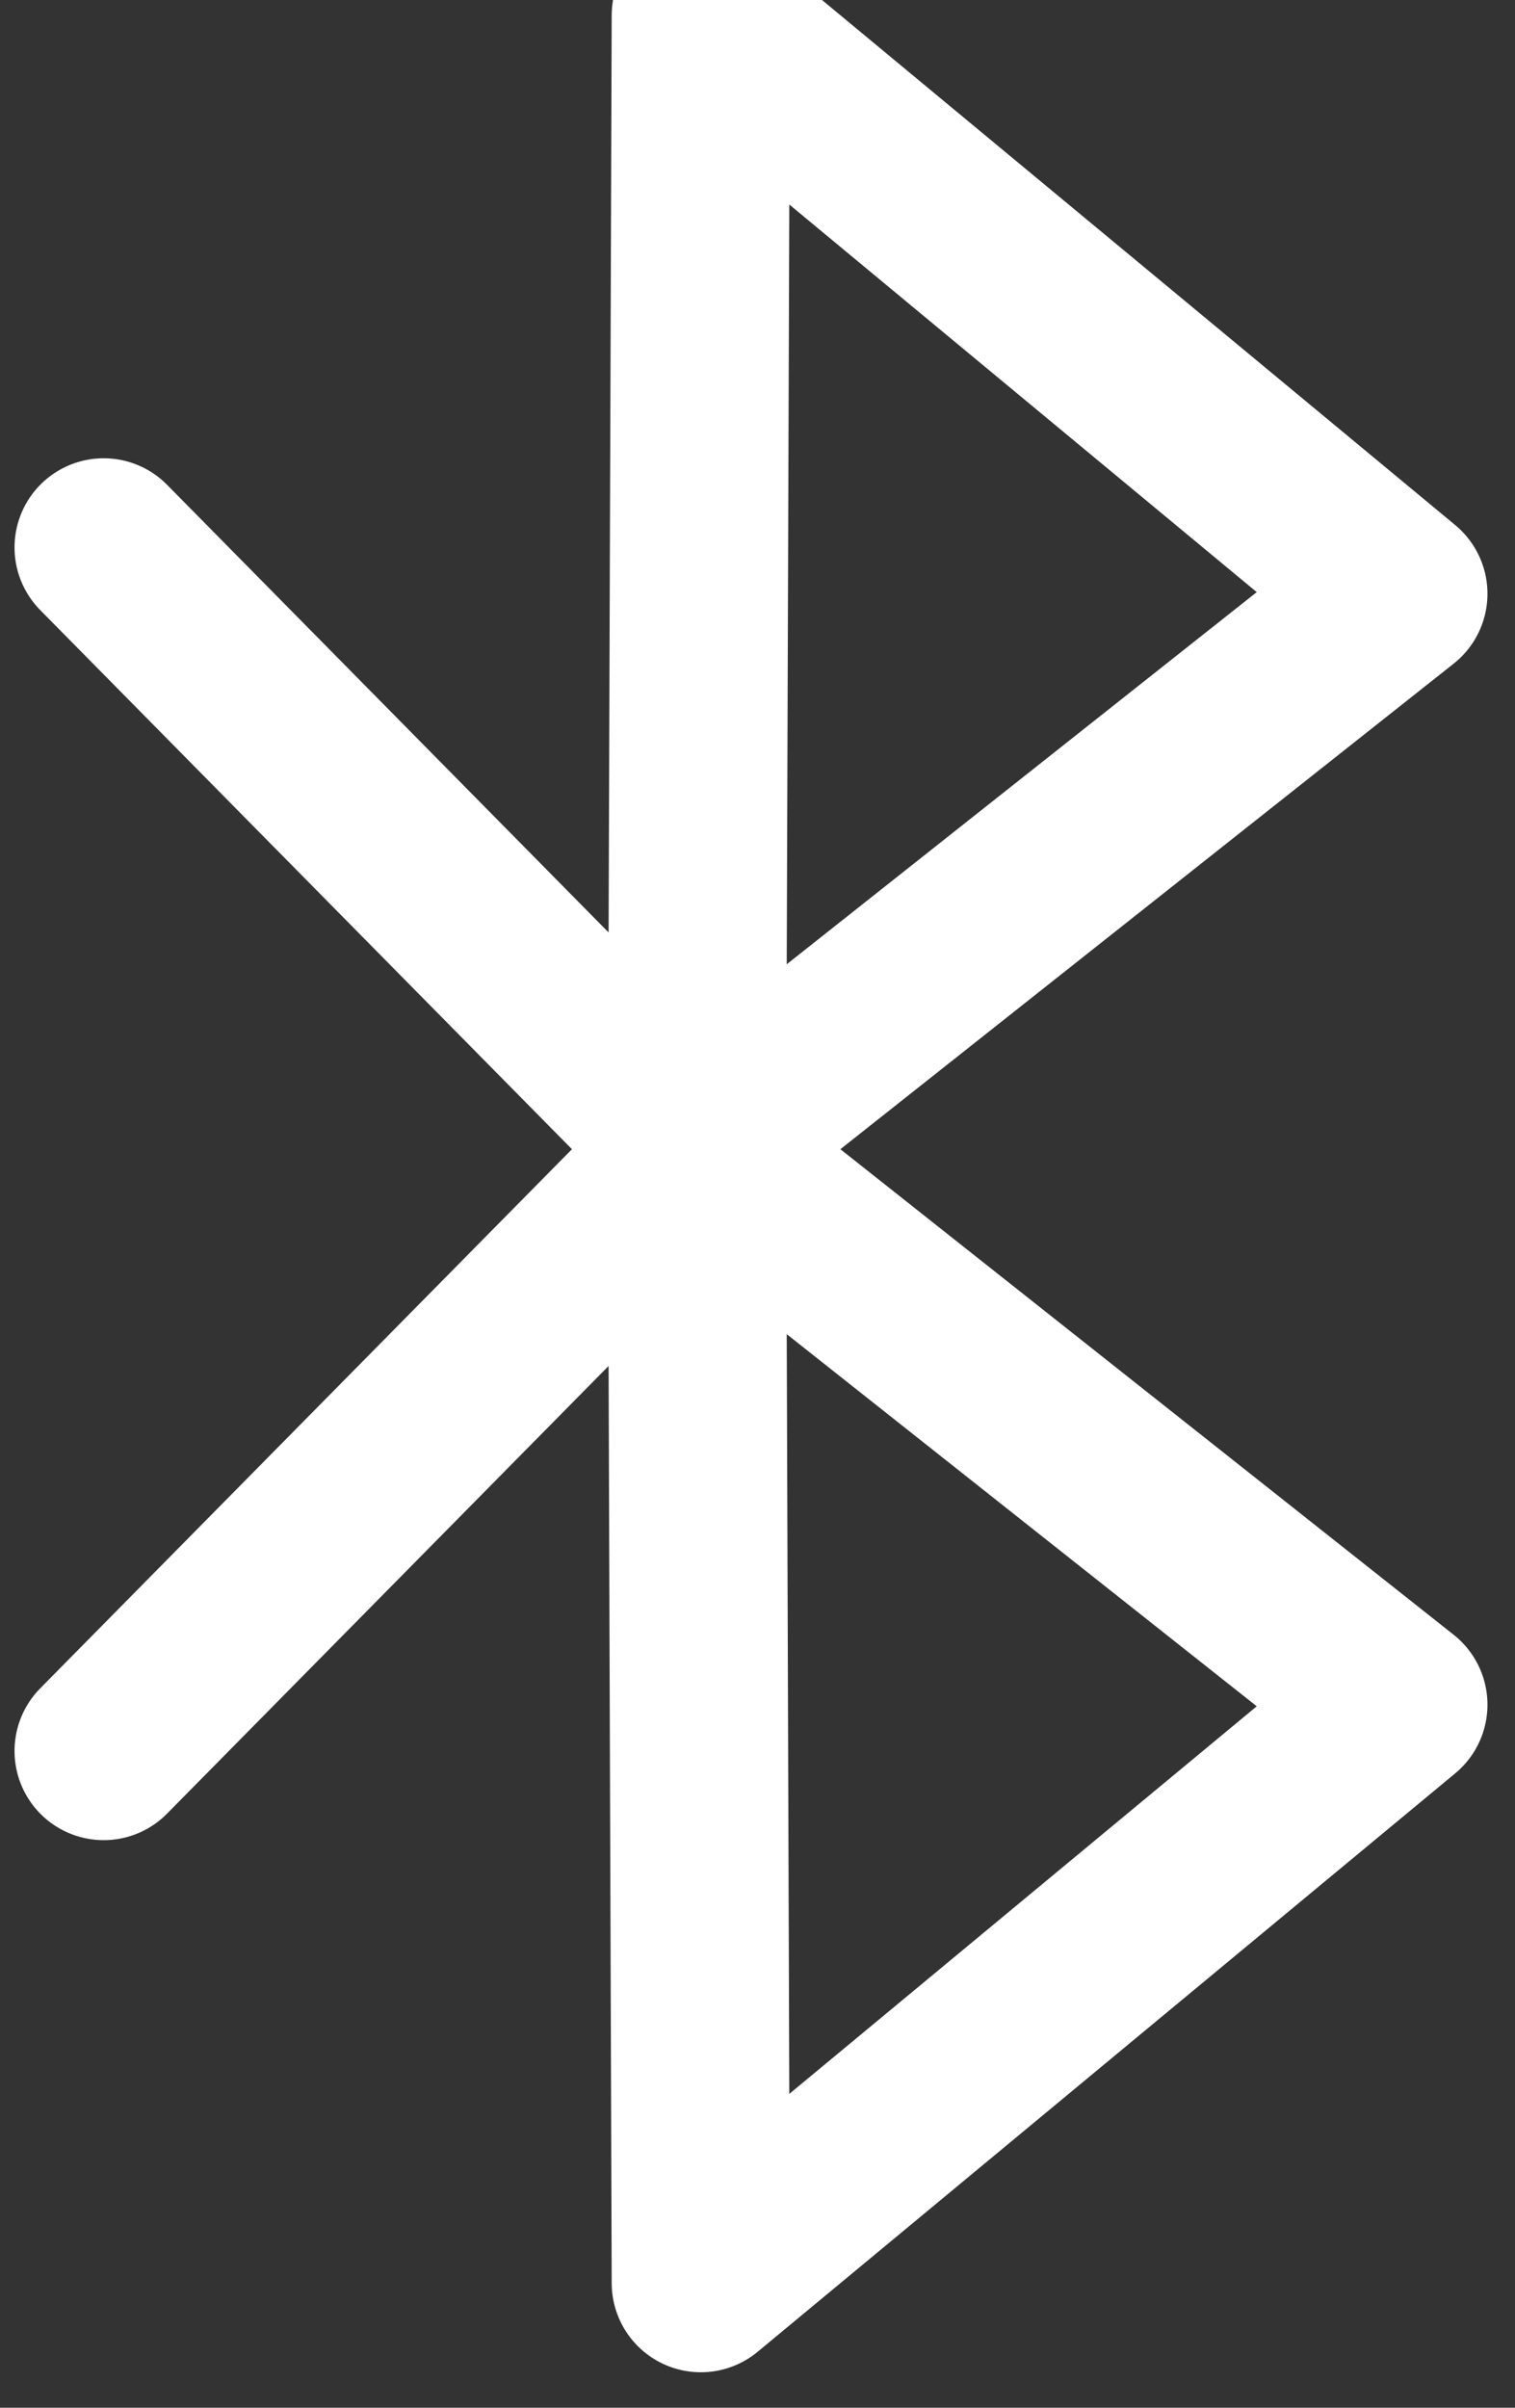 <svg width="17" height="27" viewBox="0 0 17 27" fill="none" xmlns="http://www.w3.org/2000/svg">
<rect x="0" y="0" width="17" height="27" fill="#333333" stroke="none"/>
<path d="M1.163 19.635L7.821 12.889L15.691 19.116L7.864 25.602L7.821 12.889" stroke="white" stroke-width="2" stroke-linecap="round" stroke-linejoin="round"/>
<path d="M1.163 6.139L7.821 12.885L15.691 6.658L7.864 0.172L7.821 12.885" stroke="white" stroke-width="2" stroke-linecap="round" stroke-linejoin="round"/>
</svg>
